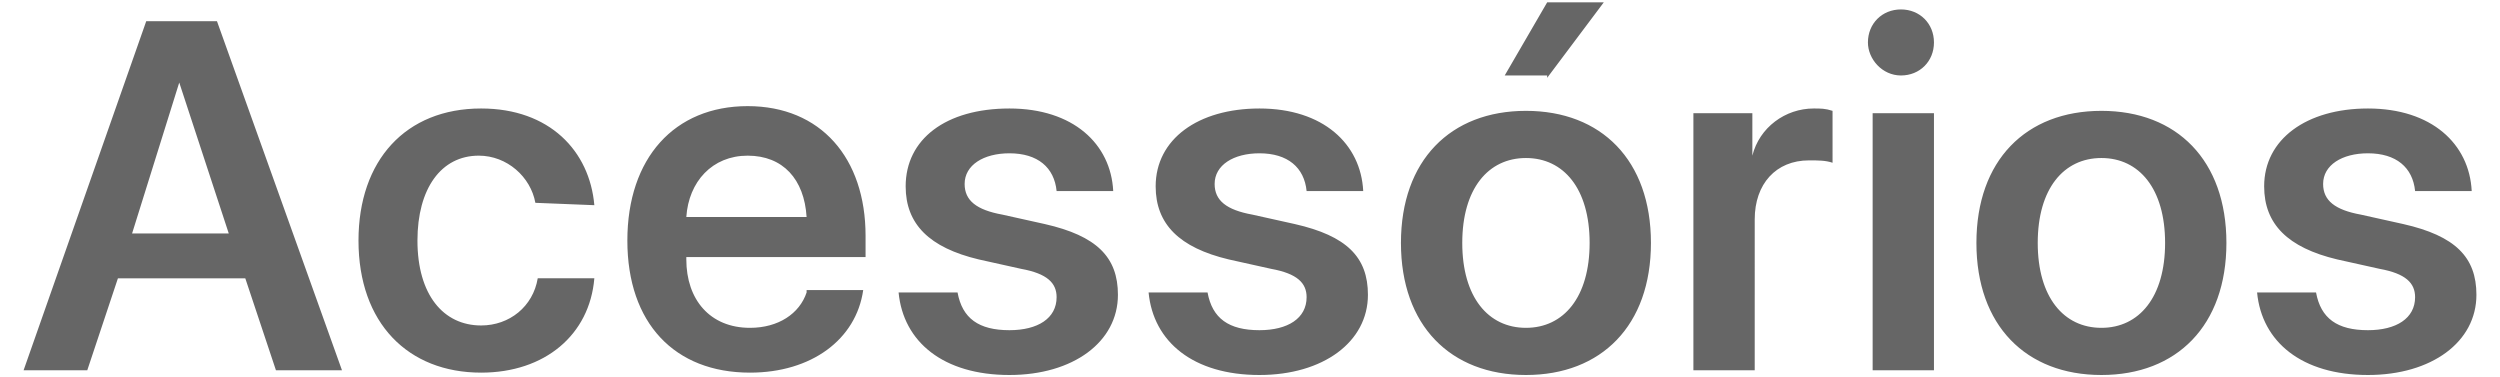 <?xml version="1.0" encoding="utf-8"?>
<!-- Generator: Adobe Illustrator 21.1.0, SVG Export Plug-In . SVG Version: 6.00 Build 0)  -->
<svg version="1.1" id="Layer_1" xmlns="http://www.w3.org/2000/svg" xmlns:xlink="http://www.w3.org/1999/xlink" x="0px" y="0px"
	 viewBox="0 0 106 16" style="enable-background:new 0 0 106 16;" xml:space="preserve">
<style type="text/css">
	.st0{fill:#666666;}
</style>
<path id="RX-S9_Sub_1" class="st0" d="M11.7,15.7h2.8L9.2,0.9h-3L1,15.7h2.7L5,11.8h5.4L11.7,15.7z M7.6,3.5L7.6,3.5l2.1,6.4H5.6
	L7.6,3.5z M25.2,8.7c-0.2-2.3-1.9-4.1-4.8-4.1c-3.2,0-5.2,2.2-5.2,5.6c0,3.5,2.1,5.6,5.2,5.6c2.7,0,4.6-1.6,4.8-4h-2.4
	c-0.2,1.2-1.2,2-2.4,2c-1.6,0-2.7-1.3-2.7-3.6c0-2.2,1-3.6,2.6-3.6c1.2,0,2.2,0.9,2.4,2L25.2,8.7L25.2,8.7z M31.7,6.6
	c1.5,0,2.4,1,2.5,2.6h-5.1C29.2,7.7,30.2,6.6,31.7,6.6L31.7,6.6z M34.2,12.4c-0.3,0.9-1.2,1.5-2.4,1.5c-1.7,0-2.7-1.2-2.7-2.9v-0.1
	h7.6V10c0-3.3-1.9-5.5-5-5.5c-3.1,0-5.1,2.2-5.1,5.7s2,5.6,5.2,5.6c2.6,0,4.5-1.4,4.8-3.5H34.2L34.2,12.4z M38.4,7.9
	c0,1.6,1,2.6,3.1,3.1l1.8,0.4c1.1,0.2,1.5,0.6,1.5,1.2c0,0.9-0.8,1.4-2,1.4c-1.3,0-2-0.5-2.2-1.6h-2.5c0.2,2.1,1.9,3.5,4.7,3.5
	c2.7,0,4.6-1.4,4.6-3.4c0-1.6-0.9-2.5-3.1-3l-1.8-0.4c-1.1-0.2-1.6-0.6-1.6-1.3c0-0.8,0.8-1.3,1.9-1.3c1.2,0,1.9,0.6,2,1.6h2.4
	c-0.1-2-1.7-3.5-4.4-3.5C40.1,4.6,38.4,5.9,38.4,7.9L38.4,7.9z M49,7.9c0,1.6,1,2.6,3.1,3.1l1.8,0.4c1.1,0.2,1.5,0.6,1.5,1.2
	c0,0.9-0.8,1.4-2,1.4c-1.3,0-2-0.5-2.2-1.6h-2.5c0.2,2.1,1.9,3.5,4.7,3.5c2.7,0,4.6-1.4,4.6-3.4c0-1.6-0.9-2.5-3.1-3l-1.8-0.4
	c-1.1-0.2-1.6-0.6-1.6-1.3c0-0.8,0.8-1.3,1.9-1.3c1.2,0,1.9,0.6,2,1.6h2.4c-0.1-2-1.7-3.5-4.4-3.5C50.8,4.6,49,5.9,49,7.9L49,7.9z
	 M64.7,15.9c3.2,0,5.3-2.1,5.3-5.6c0-3.5-2.1-5.6-5.3-5.6s-5.3,2.1-5.3,5.6C59.4,13.8,61.5,15.9,64.7,15.9L64.7,15.9z M64.7,13.9
	c-1.6,0-2.7-1.3-2.7-3.6c0-2.3,1.1-3.6,2.7-3.6c1.6,0,2.7,1.3,2.7,3.6C67.4,12.6,66.3,13.9,64.7,13.9L64.7,13.9z M65.6,3.3L68,0.1
	h-2.4l-1.8,3.1H65.6L65.6,3.3z M71.8,15.7h2.6V9.3c0-1.5,0.9-2.5,2.3-2.5c0.4,0,0.7,0,1,0.1V4.7c-0.3-0.1-0.5-0.1-0.8-0.1
	c-1.2,0-2.3,0.8-2.6,2h0V4.8h-2.5L71.8,15.7L71.8,15.7z M79.4,15.7h2.6V4.8h-2.6L79.4,15.7L79.4,15.7z M80.6,3.2
	c0.8,0,1.4-0.6,1.4-1.4c0-0.8-0.6-1.4-1.4-1.4c-0.8,0-1.4,0.6-1.4,1.4c0,0,0,0,0,0C79.2,2.5,79.8,3.2,80.6,3.2L80.6,3.2z M89.1,15.9
	c3.2,0,5.3-2.1,5.3-5.6c0-3.5-2.1-5.6-5.3-5.6s-5.3,2.1-5.3,5.6C83.8,13.8,85.9,15.9,89.1,15.9L89.1,15.9z M89.1,13.9
	c-1.6,0-2.7-1.3-2.7-3.6c0-2.3,1.1-3.6,2.7-3.6c1.6,0,2.7,1.3,2.7,3.6C91.8,12.6,90.7,13.9,89.1,13.9L89.1,13.9z M96,7.9
	c0,1.6,1,2.6,3.1,3.1l1.8,0.4c1.1,0.2,1.5,0.6,1.5,1.2c0,0.9-0.8,1.4-2,1.4c-1.3,0-2-0.5-2.2-1.6h-2.5c0.2,2.1,1.9,3.5,4.7,3.5
	c2.7,0,4.6-1.4,4.6-3.4c0-1.6-0.9-2.5-3.1-3l-1.8-0.4c-1.1-0.2-1.6-0.6-1.6-1.3c0-0.8,0.8-1.3,1.9-1.3c1.2,0,1.9,0.6,2,1.6h2.4
	c-0.1-2-1.7-3.5-4.4-3.5C97.8,4.6,96,5.9,96,7.9L96,7.9z"/>
</svg>
